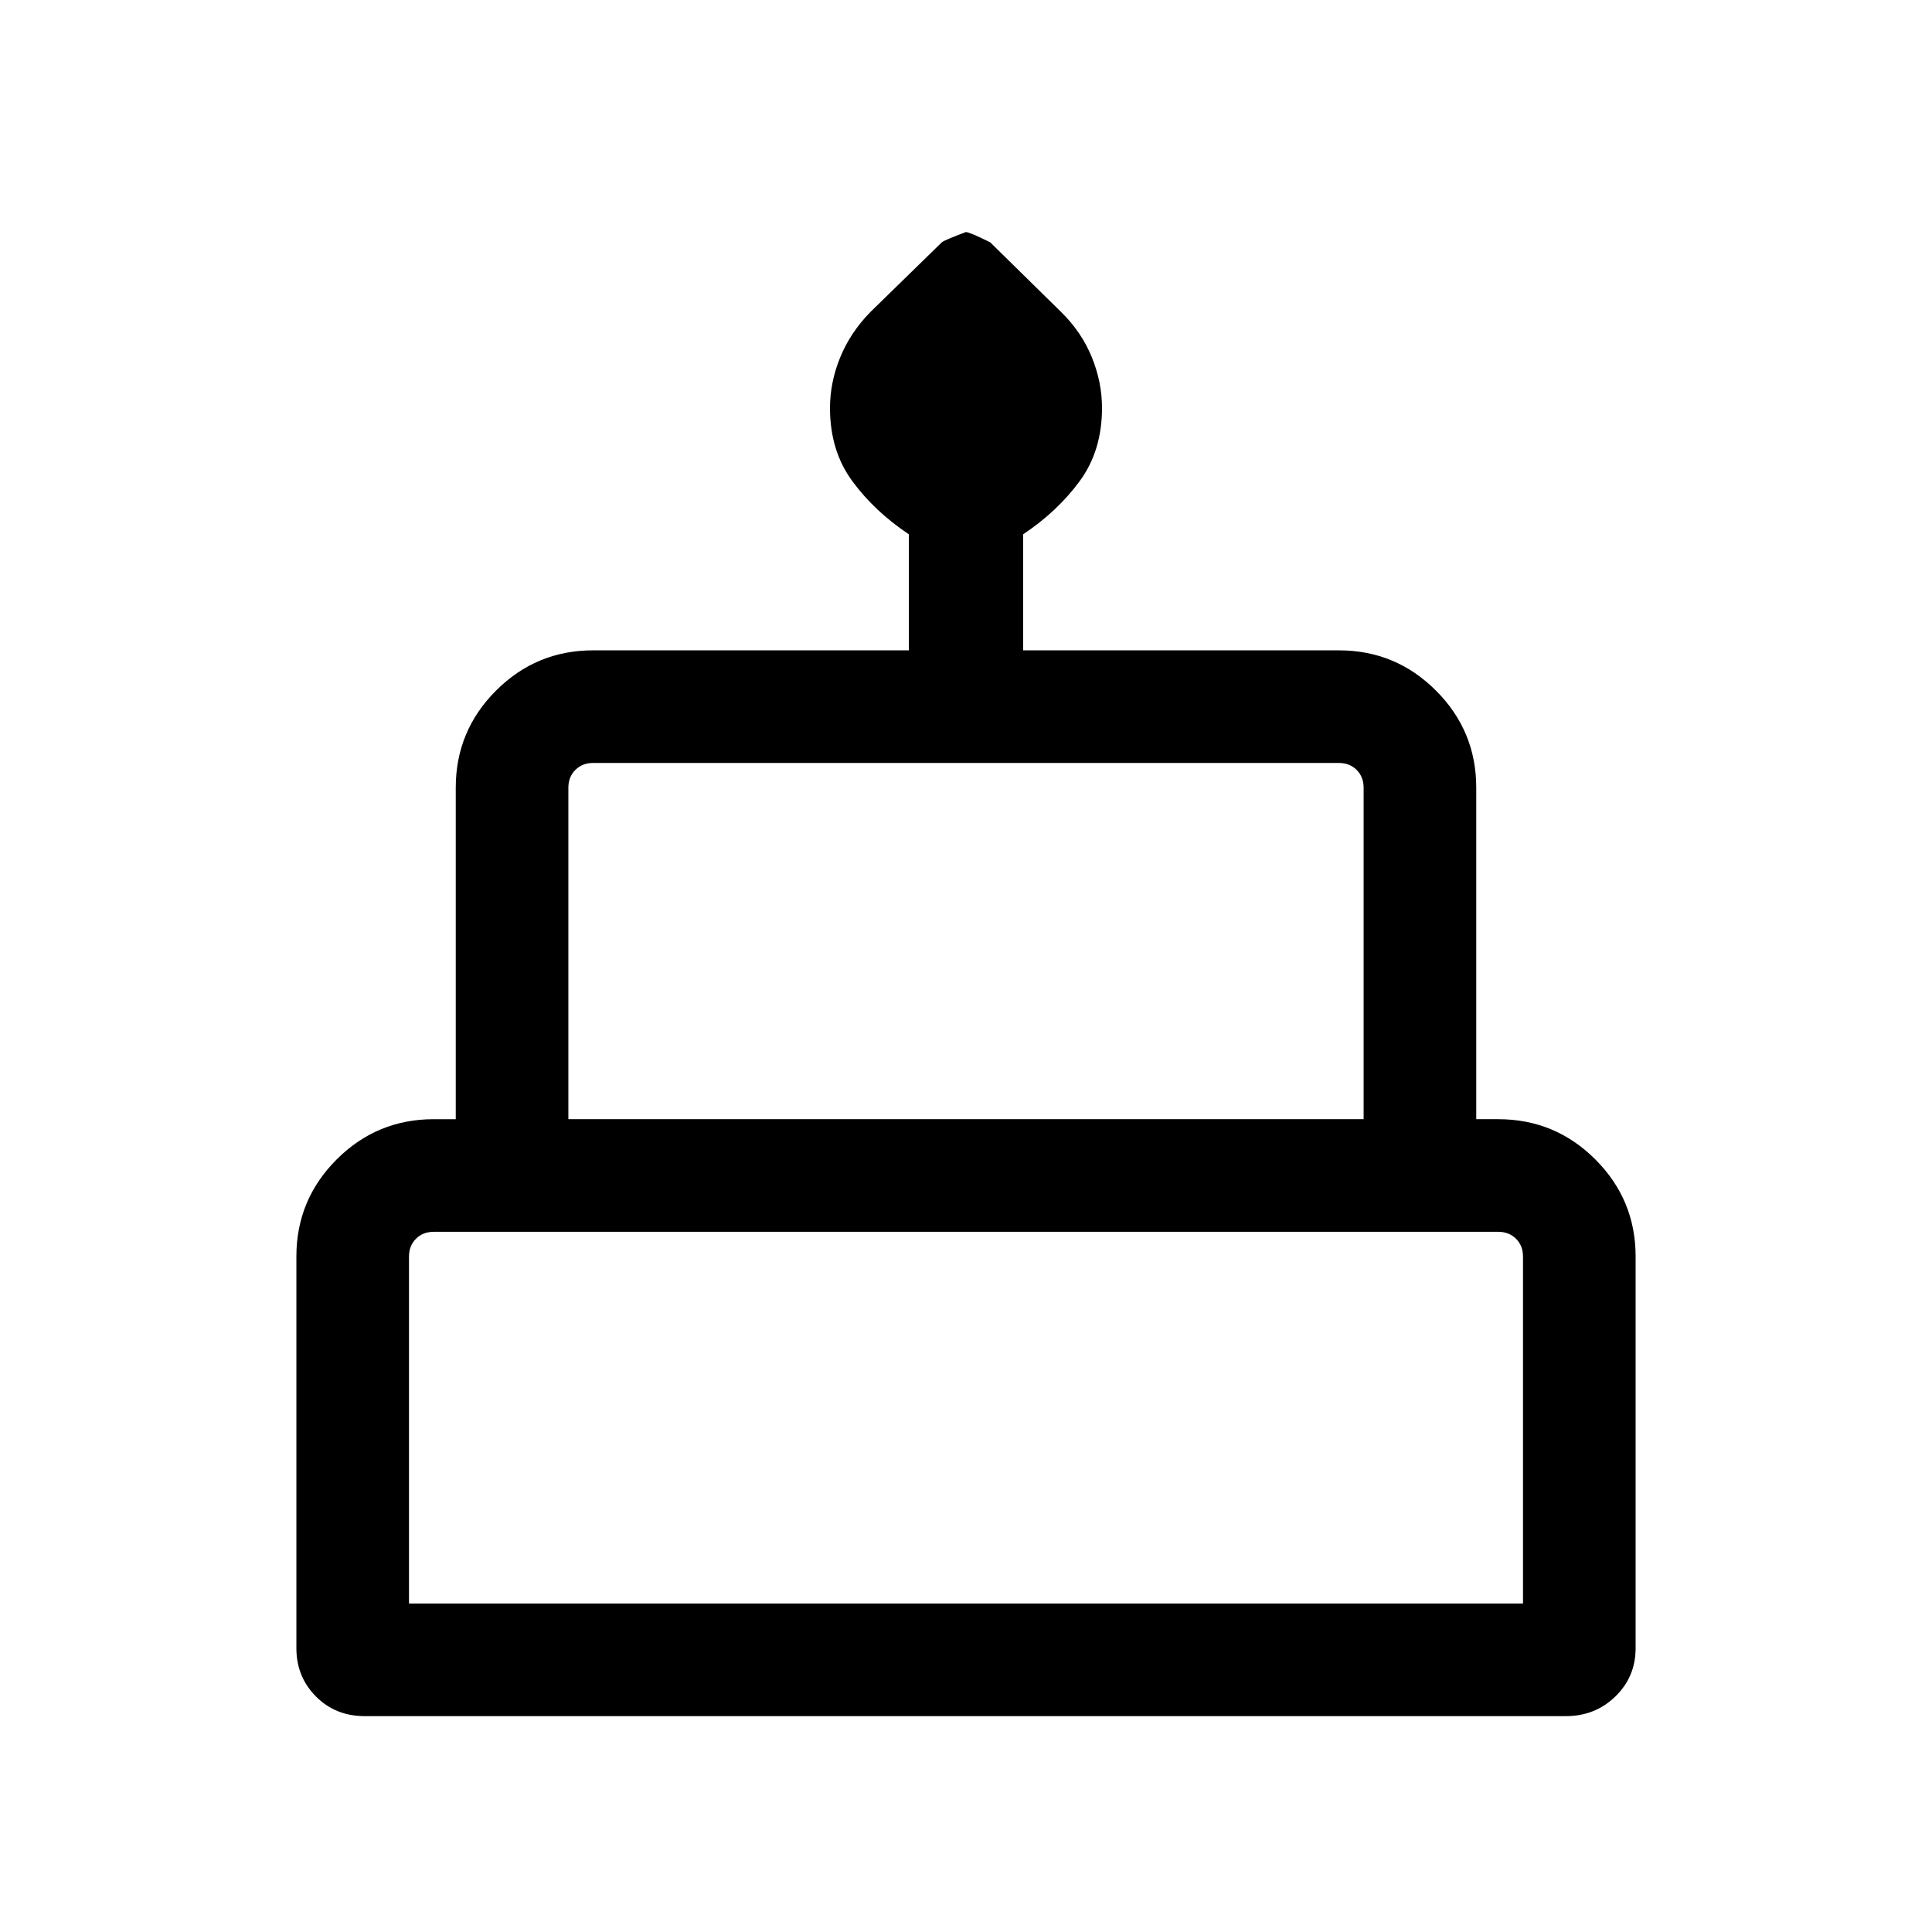 <svg xmlns="http://www.w3.org/2000/svg" height="24" viewBox="0 -960 960 960" width="24"><path d="M181.15-107.27q-14.46 0-24.17-9.77t-9.71-24v-194.58q0-28.25 20.01-48.26 20-20 48.26-20h10.92v-164.7q0-28.25 20.01-48.26 20-20.01 48.26-20.01h156.89v-57.65q-17.12-11.42-28.16-26.5-11.04-15.07-11.04-36.25 0-12.8 5.08-25.21t15.08-22.59l35.38-34.53q1.31-1.11 11.94-5.11 1.9 0 12.14 5.11l35.21 34.59q10.17 9.99 15.25 22.43t5.08 25.27q0 21.22-11.04 36.29-11.04 15.08-28.16 26.5v57.65h156.89q28.26 0 48.26 20.01 20.01 20.01 20.01 48.26v164.7h10.92q28.26 0 48.26 20 20.01 20.01 20.01 48.26v194.58q0 14.23-10.06 24t-24.51 9.77H181.15Zm101.27-296.61h395.16v-164.7q0-5.38-3.46-8.84-3.47-3.47-8.85-3.47H294.73q-5.38 0-8.85 3.47-3.46 3.46-3.46 8.84v164.7Zm-79.19 240.65h553.54v-172.39q0-5.38-3.46-8.84t-8.85-3.46H215.54q-5.39 0-8.85 3.46t-3.46 8.84v172.39Zm79.19-240.65h395.16-395.16Zm-79.19 240.65h553.54-553.54Zm533.54-240.65H223.23h513.54Z"/></svg>